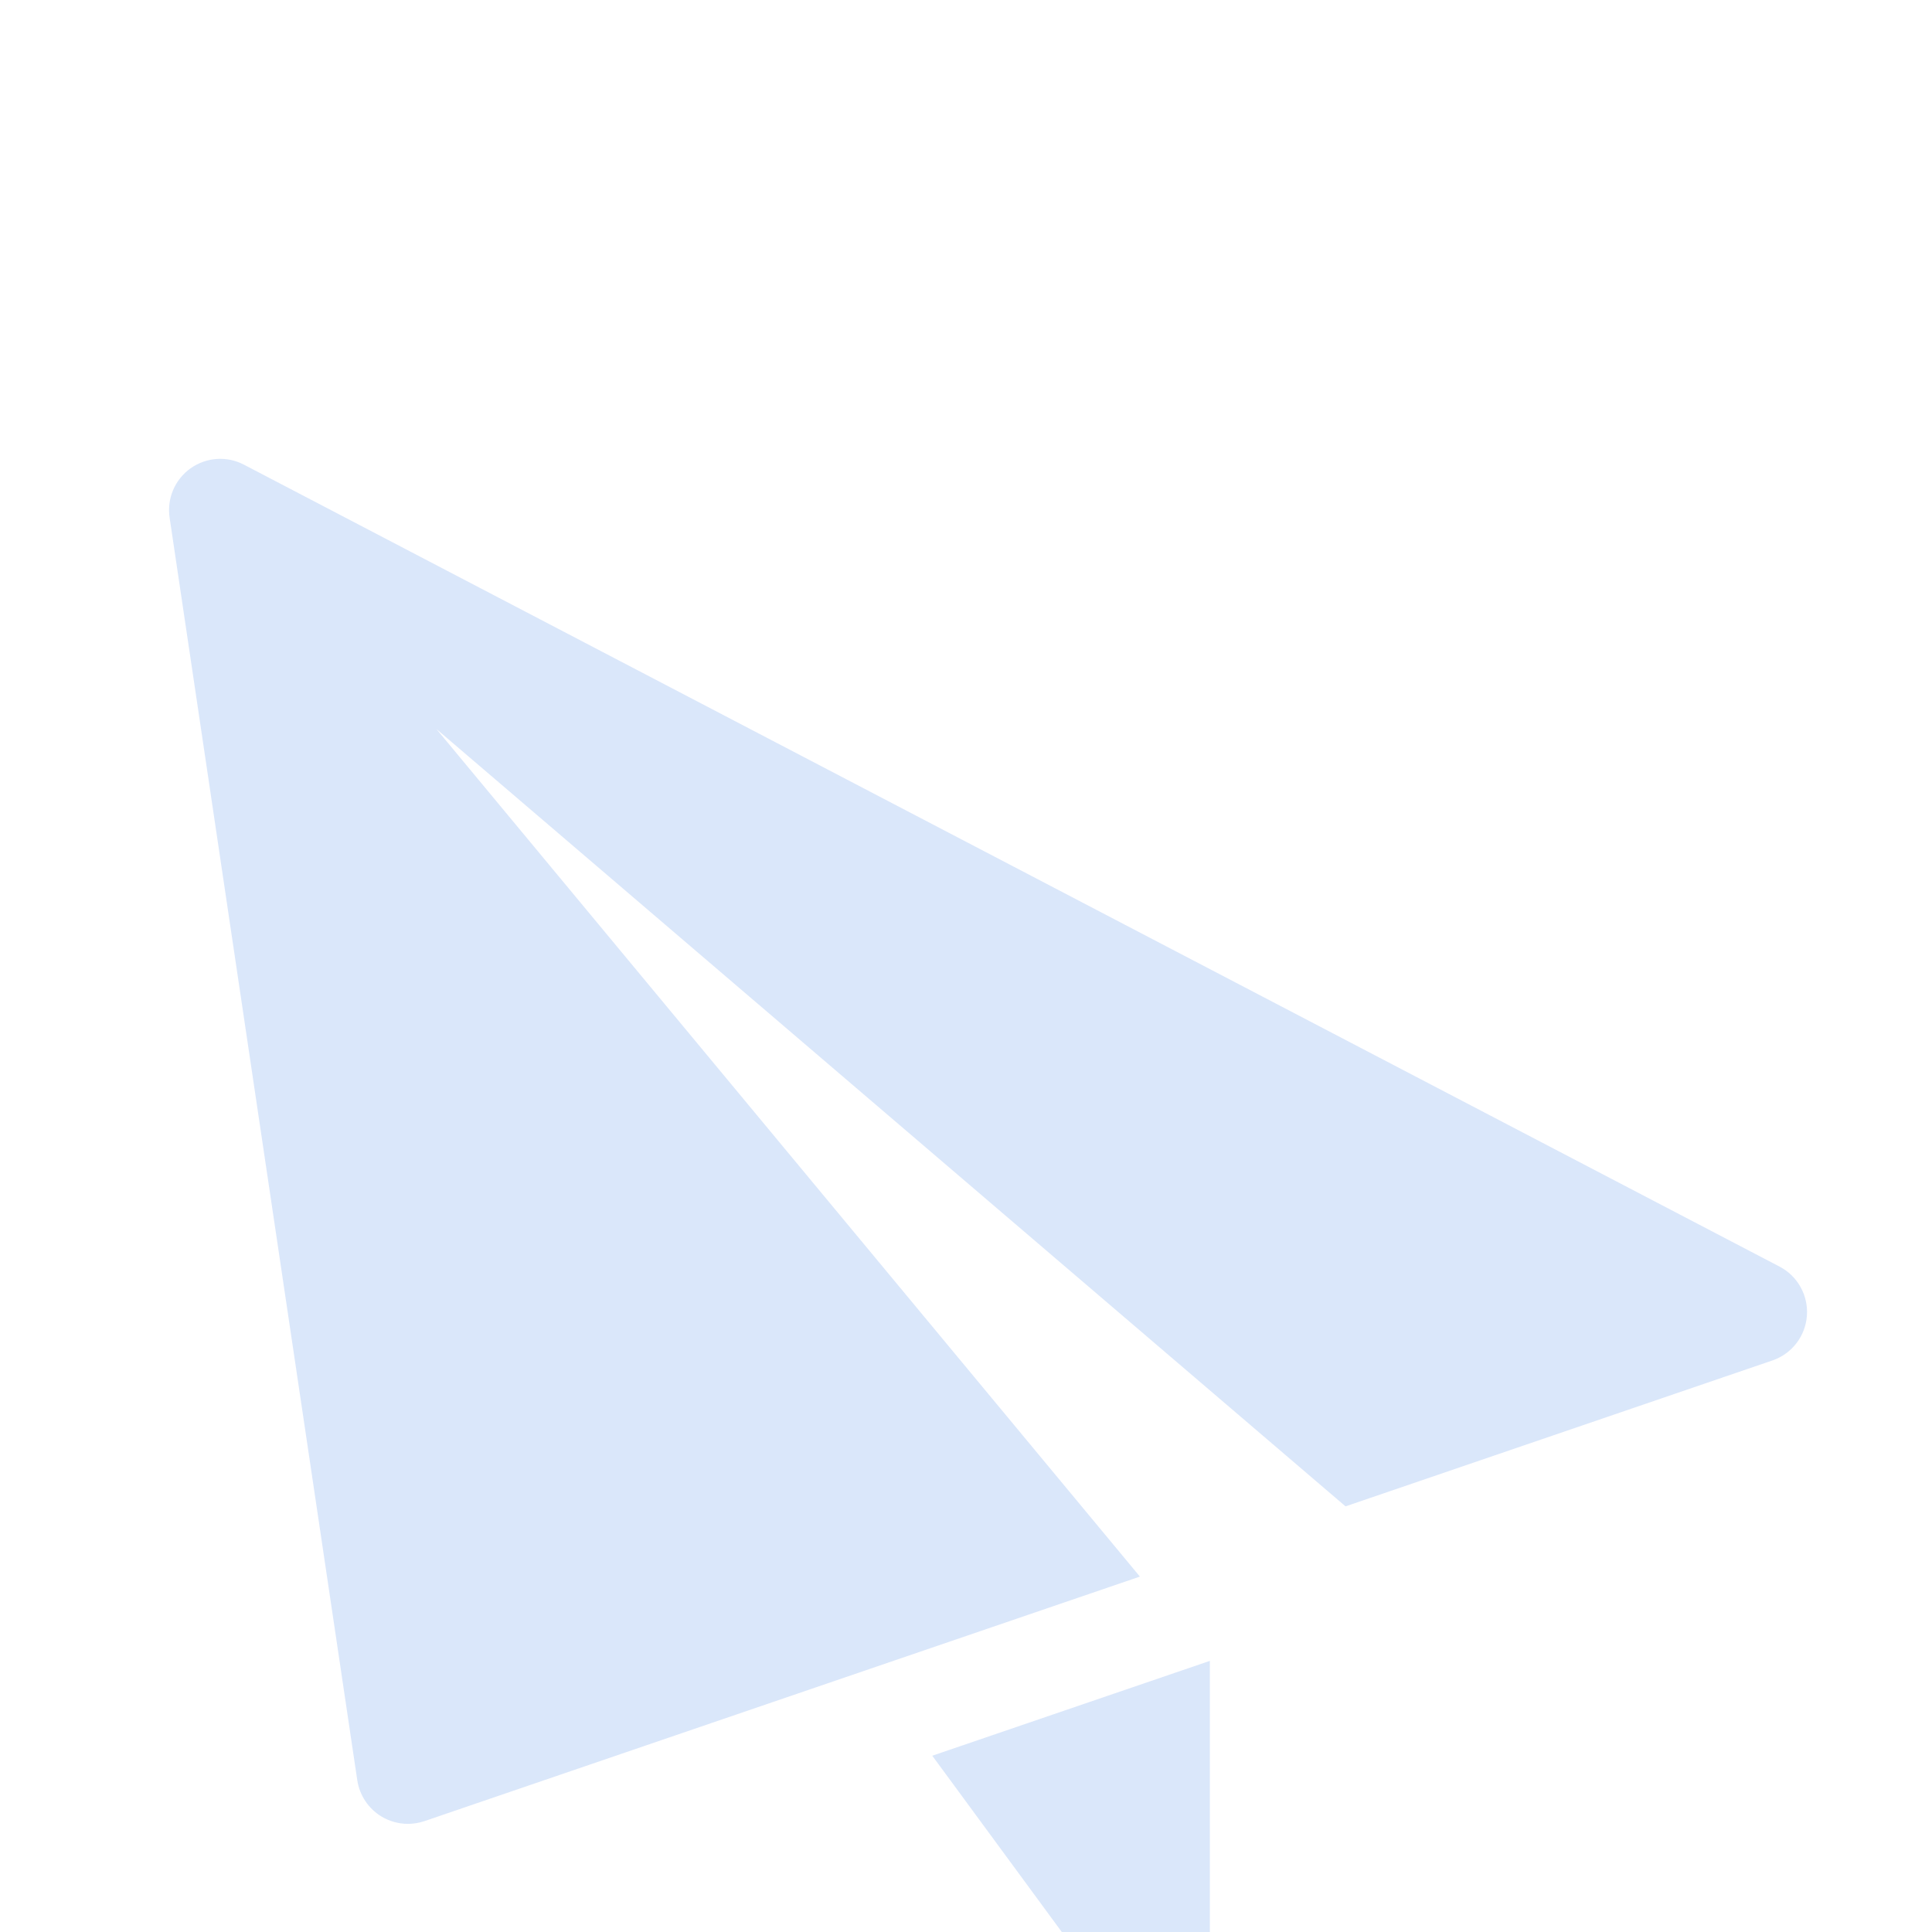 <svg width="80" height="80" viewBox="0 0 80 80" fill="none" xmlns="http://www.w3.org/2000/svg">
<g clip-path="url(#clip0_1997_15405)">
<g opacity="0.15">
<path d="M50.098 68.773V81.88C50.098 82.796 49.51 83.607 48.64 83.895C48.422 83.966 48.199 84 47.978 84C47.317 84 46.678 83.689 46.271 83.135L38.604 72.701L50.098 68.773Z" fill="#085BDD"/>
<path d="M7.89 19.393C8.54 18.932 9.394 18.87 10.1 19.241L73.687 52.447C74.439 52.84 74.883 53.642 74.82 54.487C74.755 55.335 74.193 56.059 73.393 56.333L55.716 62.375L18.07 30.186L47.201 65.283L17.575 75.409C17.355 75.482 17.123 75.522 16.892 75.522C16.507 75.522 16.126 75.417 15.789 75.214C15.252 74.886 14.888 74.335 14.794 73.716L7.023 21.433C6.907 20.642 7.24 19.857 7.89 19.393Z" fill="#085BDD"/>
</g>
</g>
<defs>
<clipPath id="clip0_1997_15405">
<rect width="80" height="80" fill="white"/>
</clipPath>
</defs>
</svg>
